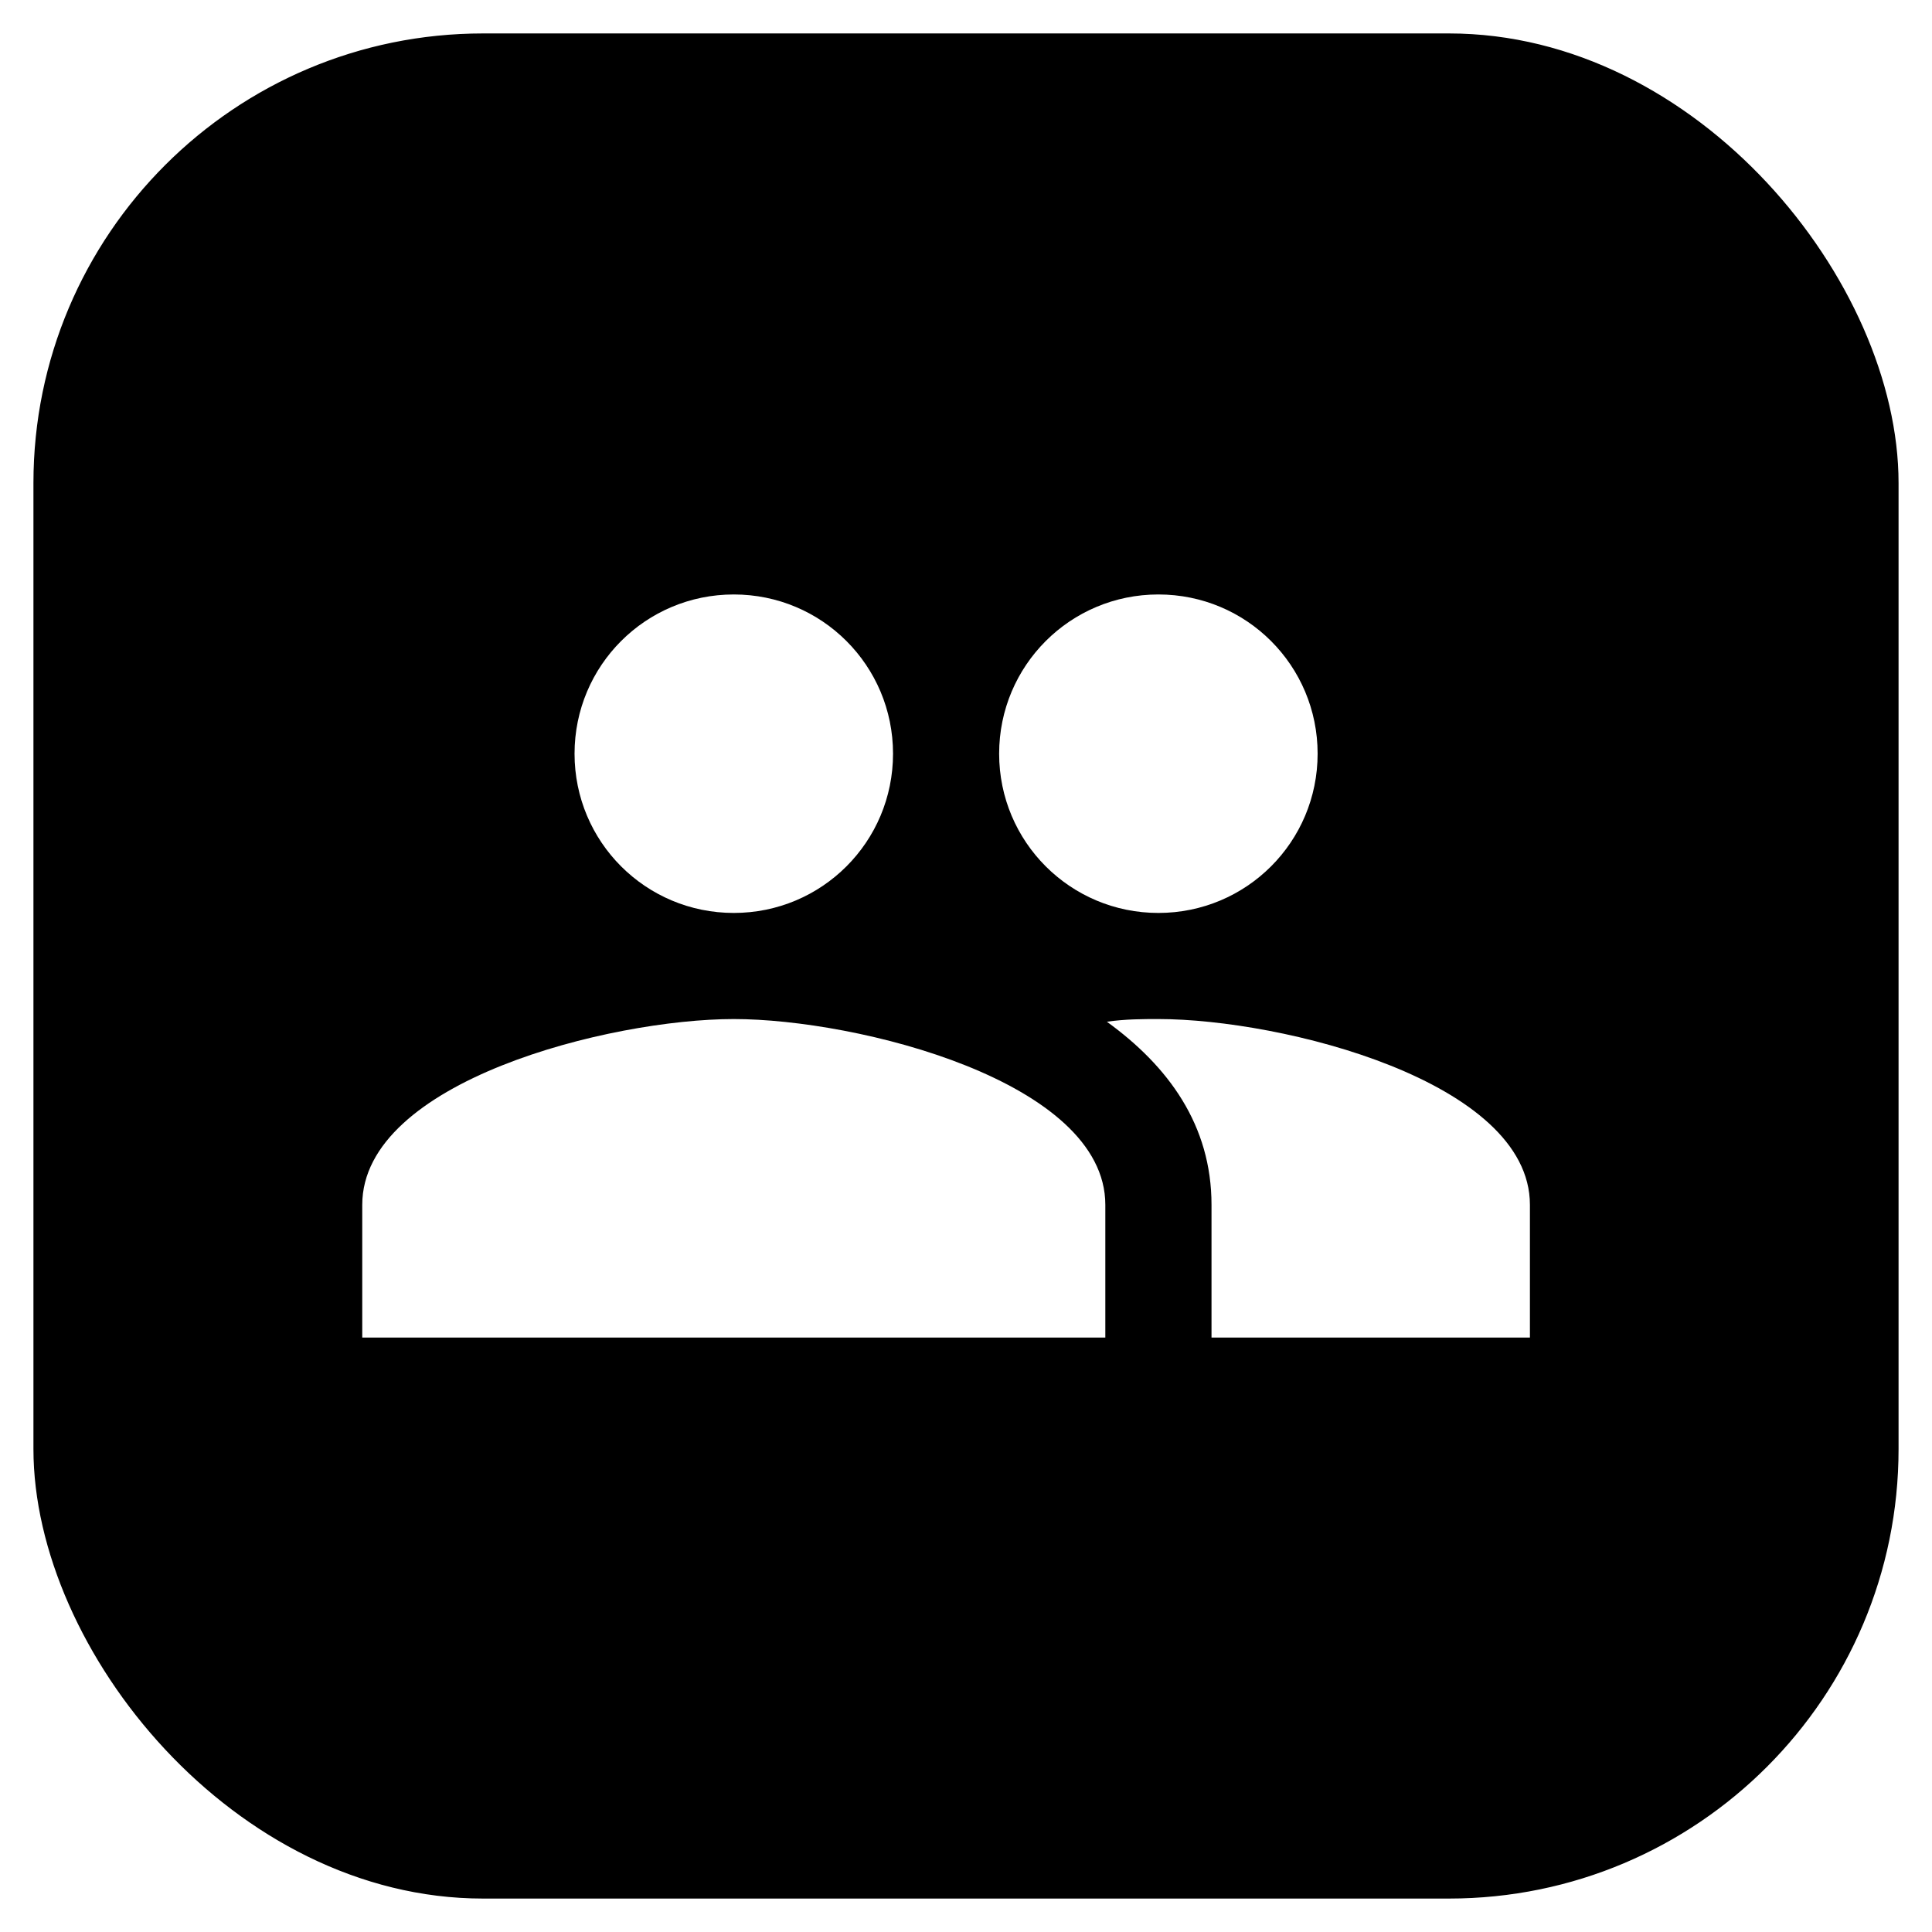 <?xml version="1.0" encoding="UTF-8"?>
<svg width="26px" height="26px" viewBox="0 0 26 26" version="1.1" xmlns="http://www.w3.org/2000/svg" xmlns:xlink="http://www.w3.org/1999/xlink">
    <!-- Generator: Sketch 61.2 (89653) - https://sketch.com -->
    <title>icon /2</title>
    <desc>Created with Sketch.</desc>
    <g id="Page-1" stroke="none" stroke-width="1" fill="none" fill-rule="evenodd">
        <g id="Advertisers-Copy" transform="translate(-1037, -1241)">
            <rect fill="#FFFFFF" x="0" y="0" width="1440" height="5012"></rect>
            <g id="Group-34" transform="translate(635, 948)">
                <g id="Group-12-Copy">
                    <g id="Group-32">
                        <g id="Group-6-Copy-3" transform="translate(400, 288)">
                            <g id="icon-/2-copy-6" transform="translate(0, 3)">
                                <rect id="Rectangle" stroke="#000000" stroke-width="0.1" fill="#000000" fill-rule="nonzero" stroke-linejoin="round" x="2.5" y="2.5" width="25" height="25" rx="6"></rect>
                                <g id="account-multiple" stroke-width="1" fill-rule="evenodd" transform="translate(6.875, 10)" fill="#FFFFFF">
                                    <path d="M10.714,5.714 C10.507,5.714 10.271,5.714 10.021,5.75 C10.85,6.35 11.429,7.143 11.429,8.214 L11.429,10 L15.714,10 L15.714,8.214 C15.714,6.55 12.379,5.714 10.714,5.714 M5,5.714 C3.336,5.714 0,6.55 0,8.214 L0,10 L10,10 L10,8.214 C10,6.55 6.664,5.714 5,5.714 M5,4.286 C6.186,4.286 7.143,3.329 7.143,2.143 C7.143,0.957 6.186,-1.33226763e-14 5,-1.33226763e-14 C3.814,-1.33226763e-14 2.857,0.957 2.857,2.143 C2.857,3.329 3.814,4.286 5,4.286 M10.714,4.286 C11.9,4.286 12.857,3.329 12.857,2.143 C12.857,0.957 11.9,-1.33226763e-14 10.714,-1.33226763e-14 C9.529,-1.33226763e-14 8.571,0.957 8.571,2.143 C8.571,3.329 9.529,4.286 10.714,4.286 Z" id="Shape" fill-rule="nonzero"></path>
                                </g>
                            </g>
                        </g>
                    </g>
                </g>
            </g>
        </g>
    </g>
</svg>